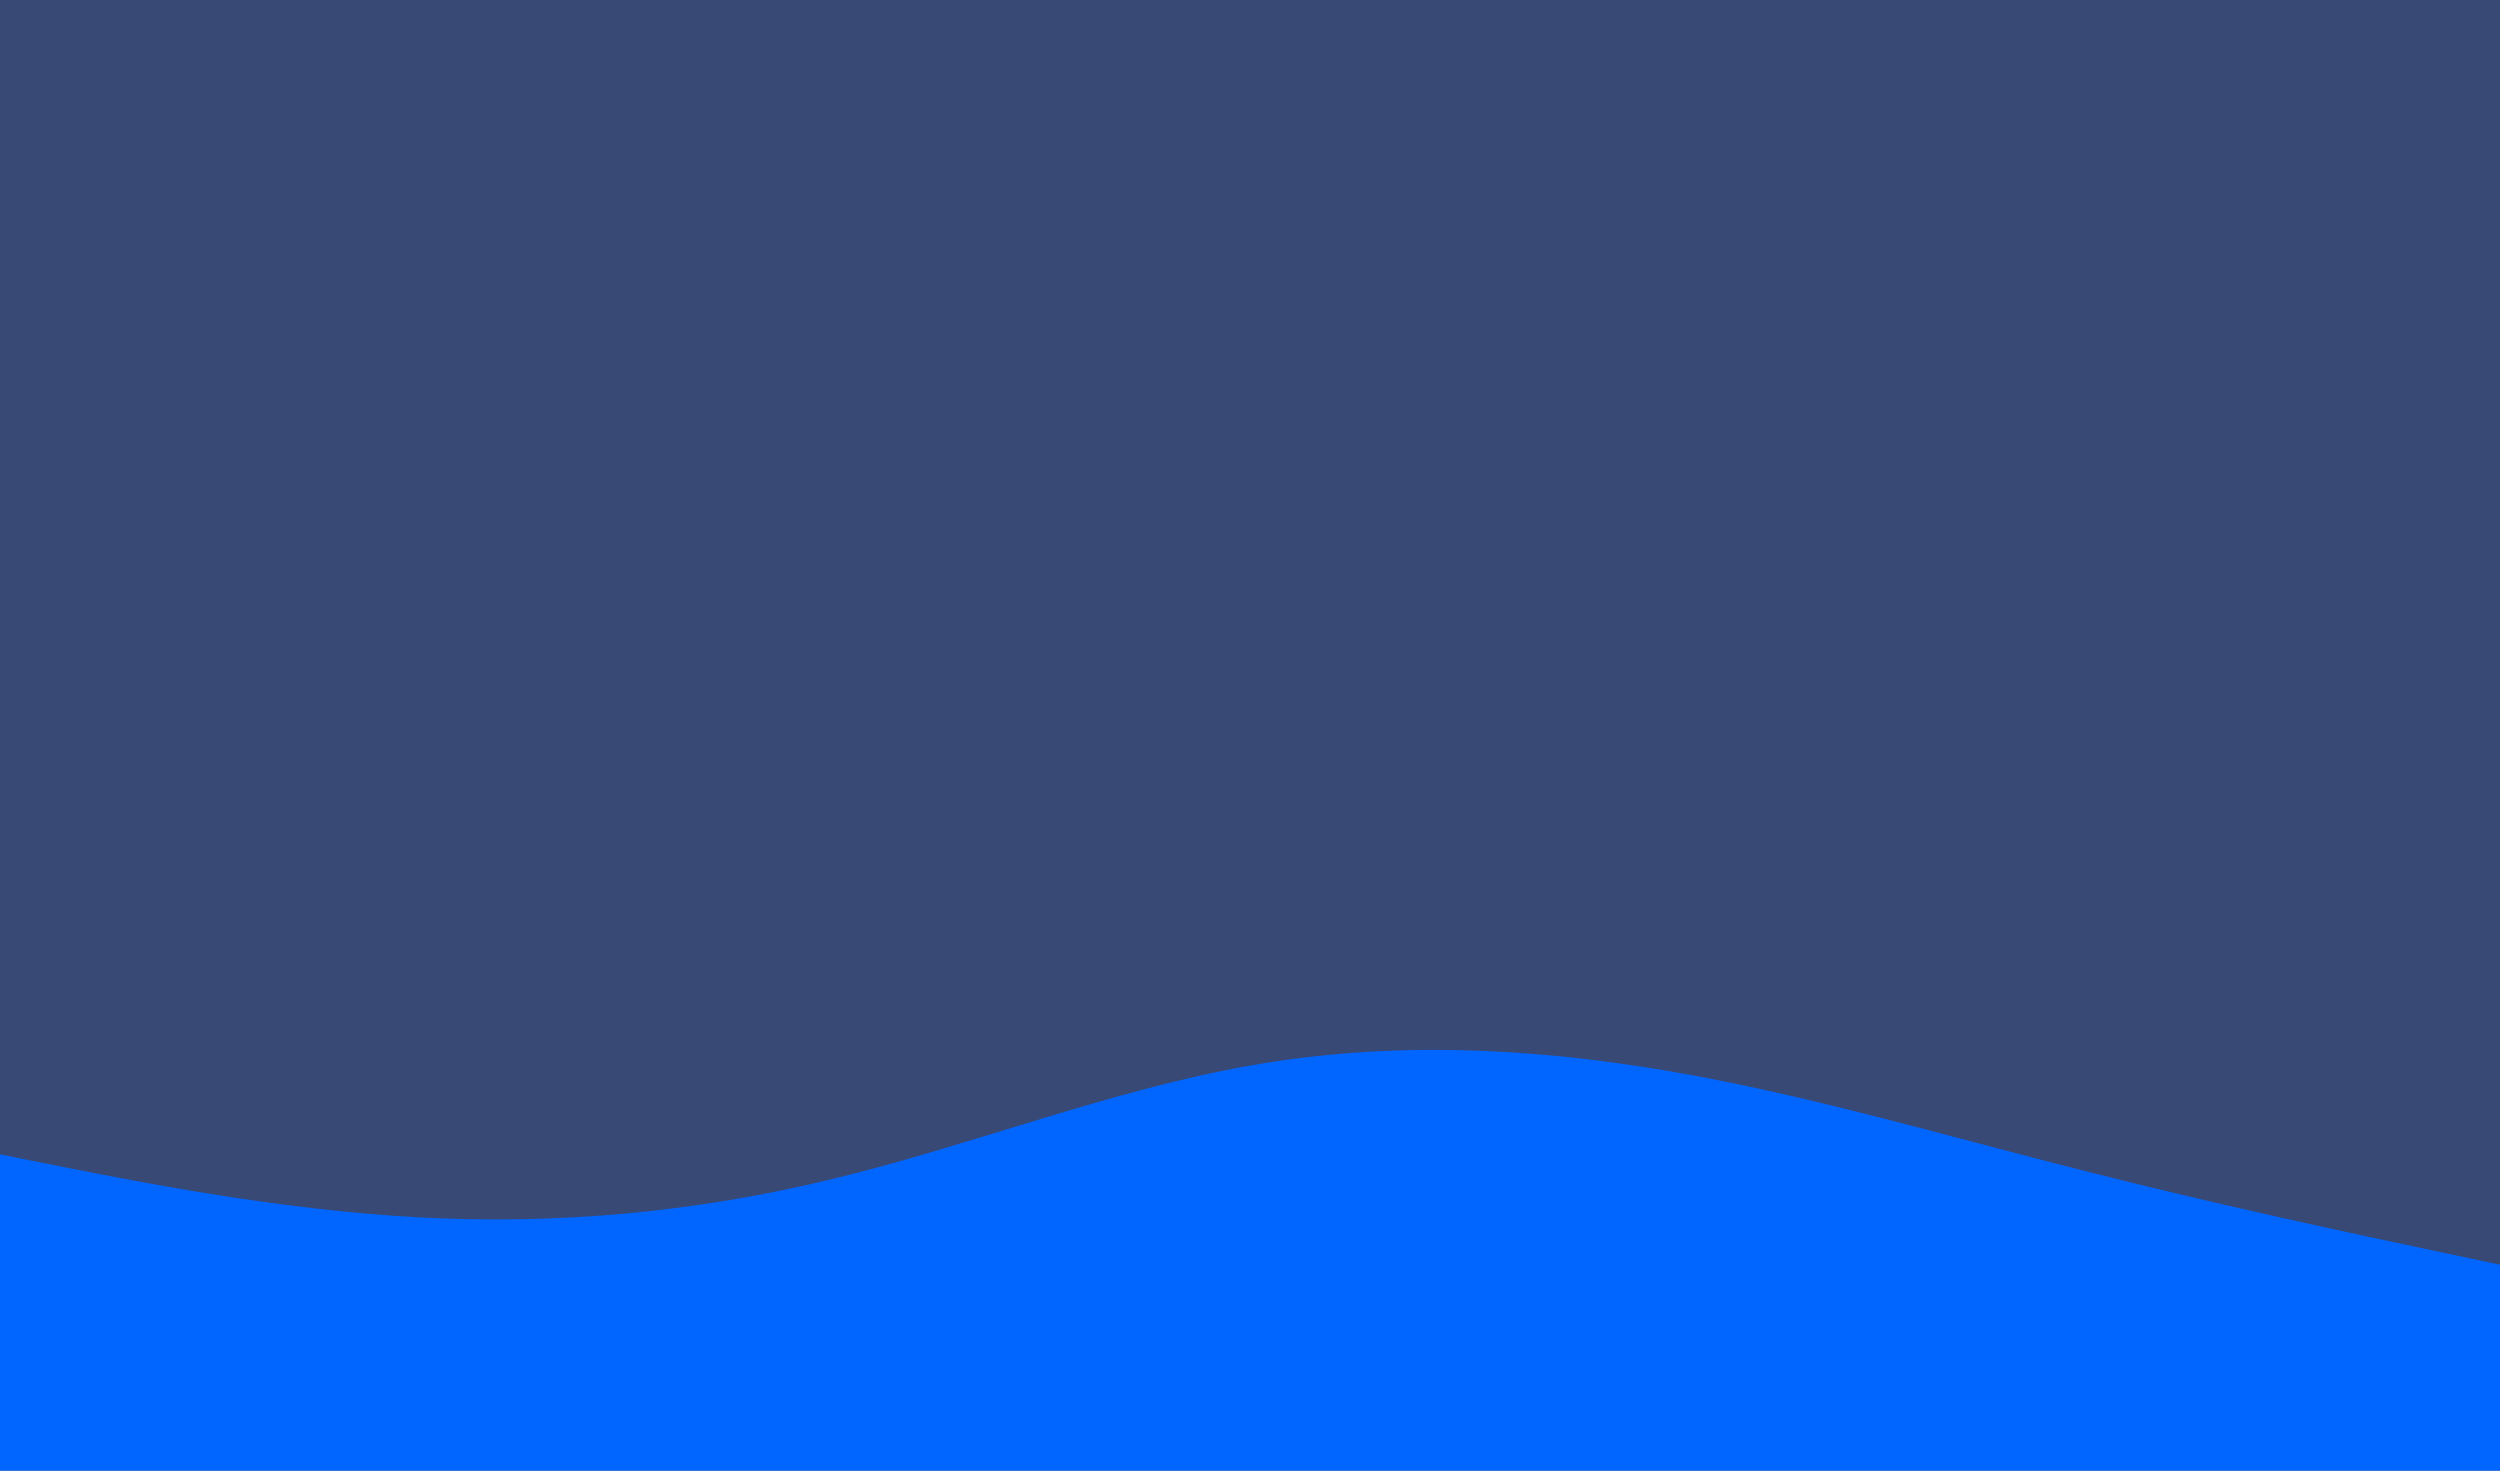 <svg id="visual" viewBox="0 0 1360 800" width="1360" height="800" xmlns="http://www.w3.org/2000/svg" xmlns:xlink="http://www.w3.org/1999/xlink" version="1.1"><rect x="0" y="0" width="1360" height="800" fill="#394975"></rect><path d="M0 628L37.8 635.5C75.7 643 151.3 658 226.8 662.2C302.3 666.3 377.7 659.7 453.2 641.3C528.7 623 604.3 593 680 579.7C755.7 566.3 831.3 569.7 906.8 582.5C982.3 595.3 1057.7 617.7 1133.2 636.8C1208.7 656 1284.3 672 1322.2 680L1360 688L1360 801L1322.2 801C1284.3 801 1208.7 801 1133.2 801C1057.7 801 982.3 801 906.8 801C831.3 801 755.7 801 680 801C604.3 801 528.7 801 453.2 801C377.7 801 302.3 801 226.8 801C151.3 801 75.7 801 37.8 801L0 801Z" fill="#0066FF" stroke-linecap="round" stroke-linejoin="miter"></path></svg>